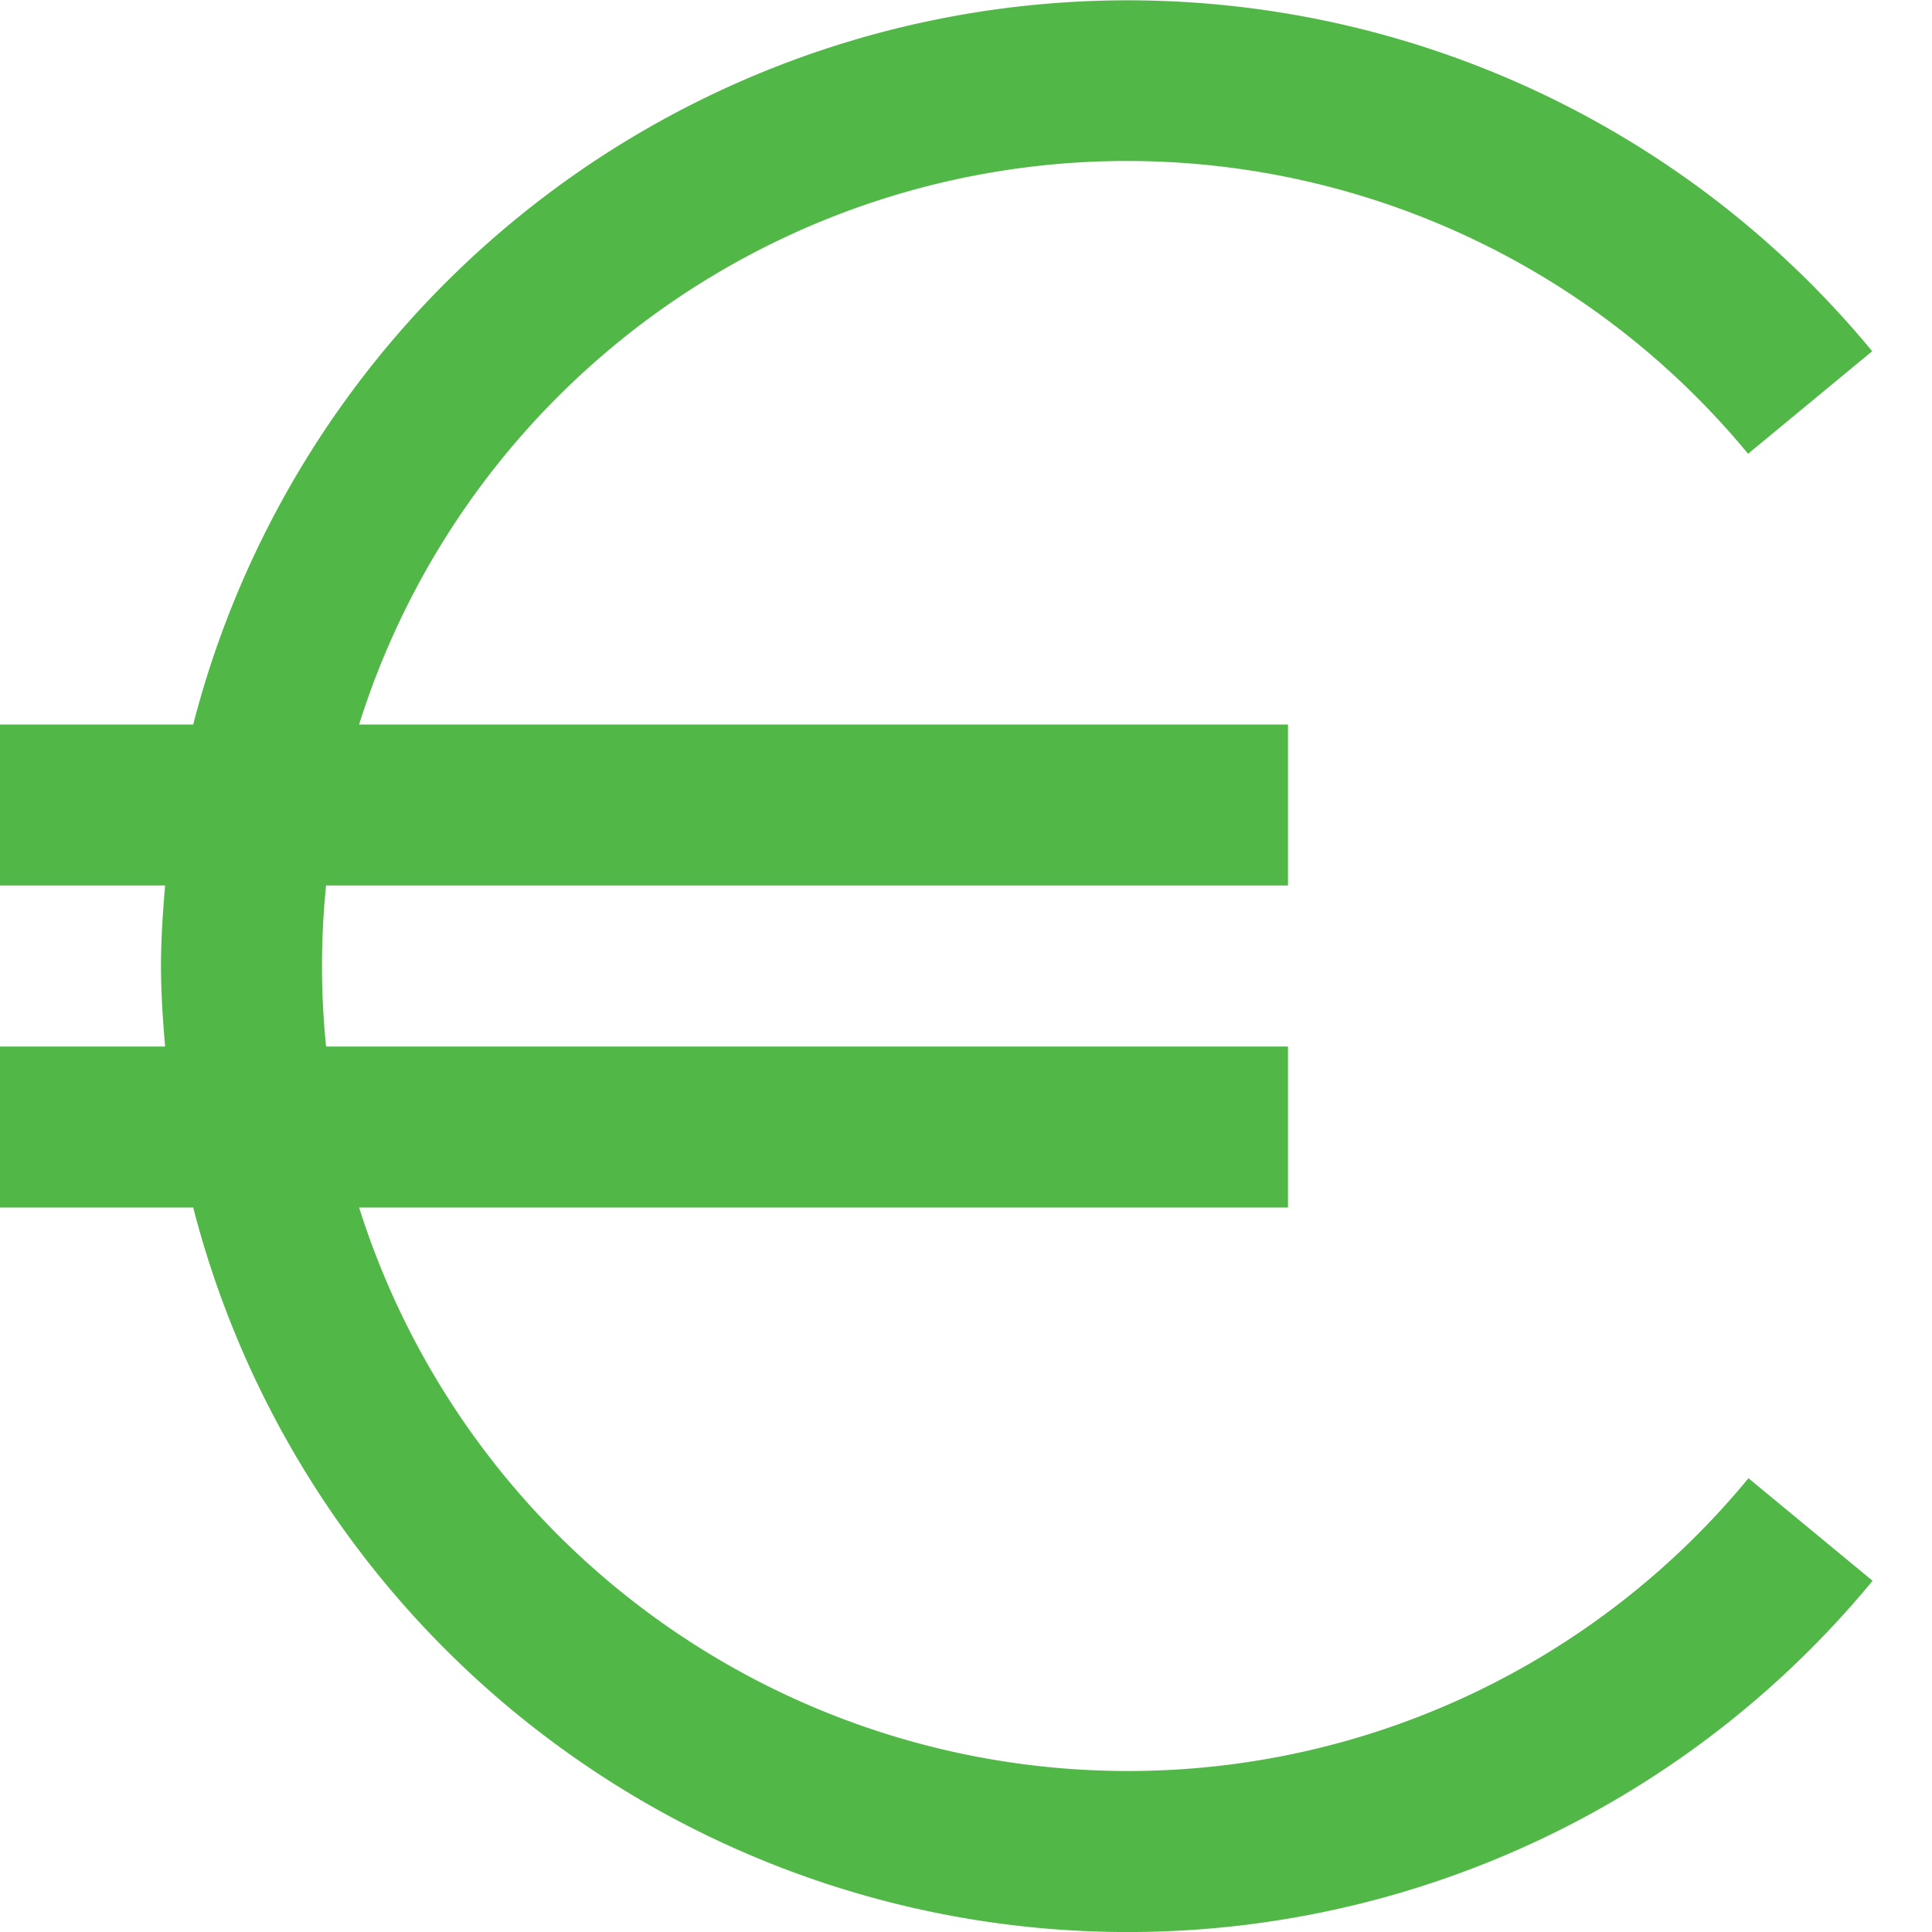 <svg id="Layer_1" data-name="Layer 1" xmlns="http://www.w3.org/2000/svg" viewBox="0 0 24 24"><defs><style>.cls-1{fill:#51B848;}</style></defs><path class="cls-1"  d="M14,22a10.016,10.016,0,0,1-9.539-7H16V13H4.051a9.829,9.829,0,0,1,0-2H16V9H4.461A10,10,0,0,1,21.715,5.637l1.542-1.274A11.989,11.989,0,0,0,2.4,9H0v2H2.051c-.028.331-.051.662-.051,1s.023.669.051,1H0v2H2.4a11.989,11.989,0,0,0,20.862,4.637l-1.542-1.274A9.977,9.977,0,0,1,14,22Z"/></svg>